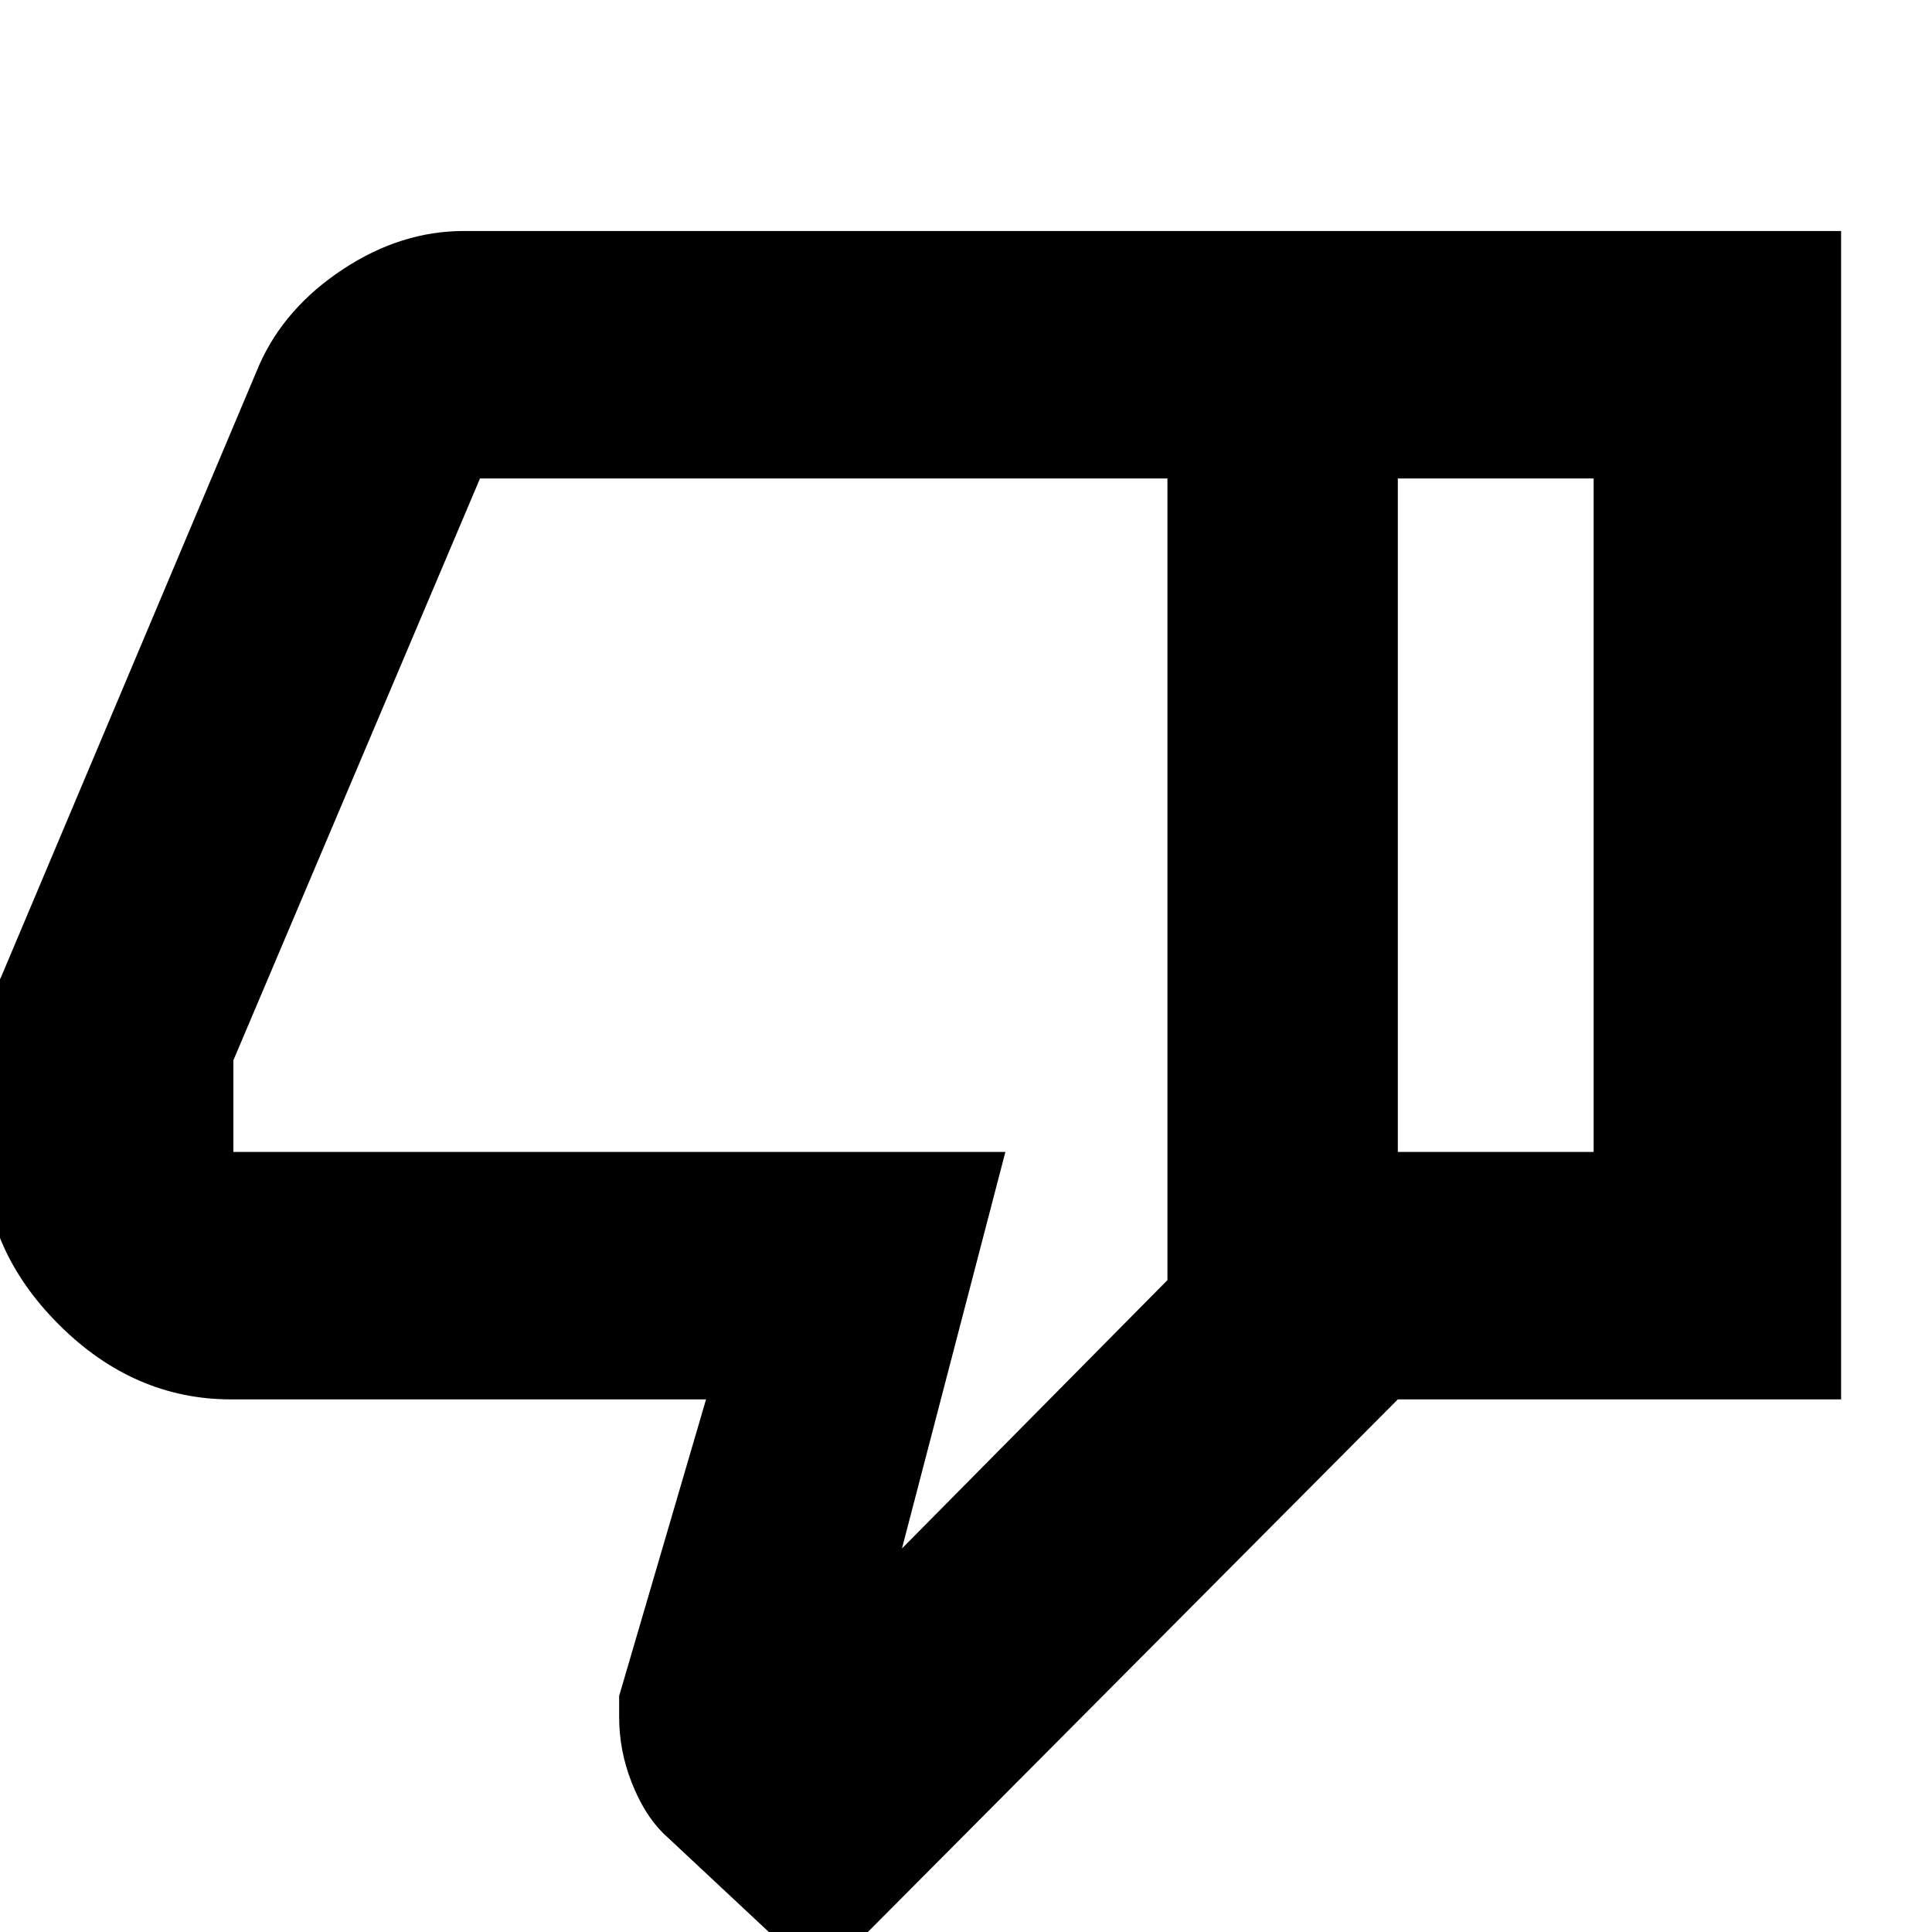 <svg xmlns="http://www.w3.org/2000/svg" height="24" viewBox="0 -960 960 960" width="24"><path d="M230.48-845.22h464.09v580.57L407.52 23.83l-78.09-73.01q-9.39-9.38-15.58-25.18-6.2-15.79-6.2-32.37v-10.57l43.18-147.35h-236q-48.4 0-85.68-37.28-37.28-37.29-37.28-85.68v-49.69q0-8.6 2-18.78 2-10.18 6.56-18.18L129-779.08q12.7-28.22 41.49-47.18 28.79-18.96 59.99-18.96Zm349.61 122.96H238.52L115.96-433.13v45.52h383.61l-51.39 197.04 131.91-133.34v-398.35Zm0 398.35v-398.35 398.35Zm114.48 59.26v-122.96h97.3v-334.65h-97.3v-122.96h220.26v580.57H694.57Z"/></svg>